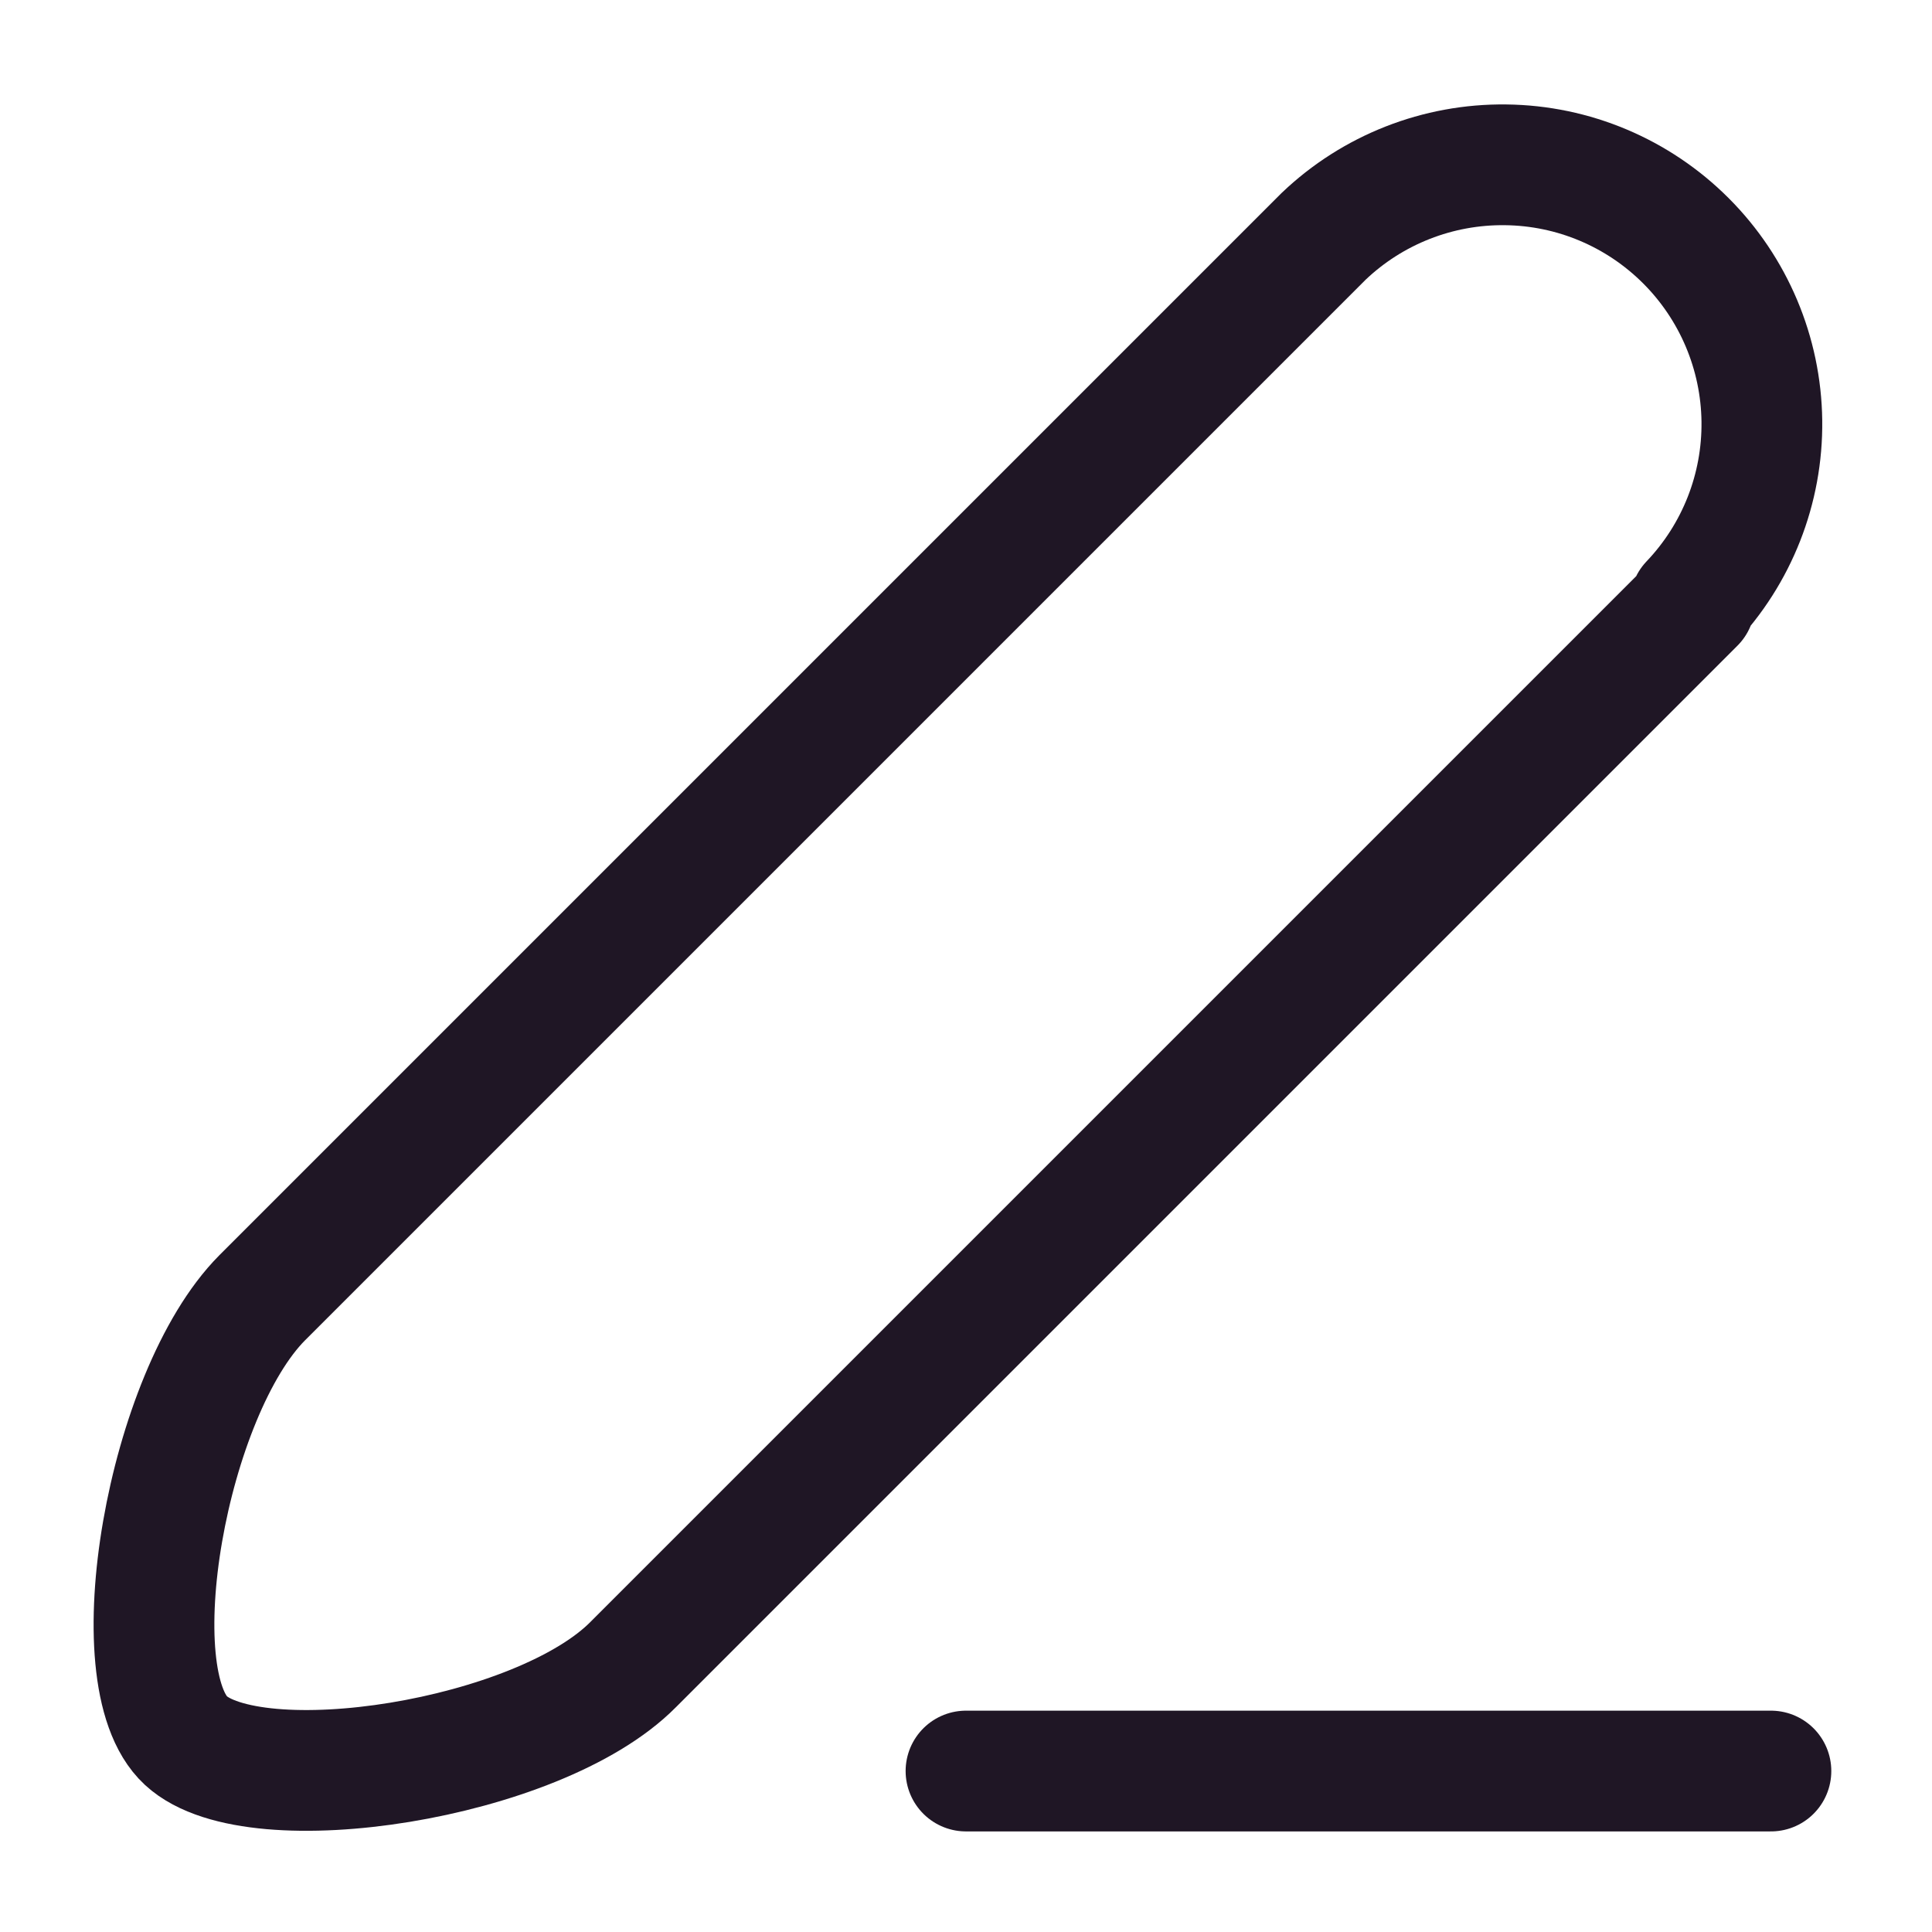 <svg width="16" height="16" viewBox="0 0 16 16" fill="none" xmlns="http://www.w3.org/2000/svg">
<path d="M14.035 4.994L5.244 13.785C4.459 14.578 2.111 14.941 1.54 14.415C0.97 13.889 1.385 11.541 2.17 10.749L10.962 1.957C11.368 1.57 11.909 1.358 12.469 1.365C13.03 1.371 13.565 1.597 13.962 1.994C14.358 2.39 14.584 2.926 14.591 3.486C14.598 4.047 14.385 4.588 13.998 4.994H14.035Z" stroke="#1F1625" stroke-linecap="round" stroke-linejoin="round"/>
<path d="M14.666 14.667H8" stroke="#1F1625" stroke-linecap="round" stroke-linejoin="round"/>
</svg>
